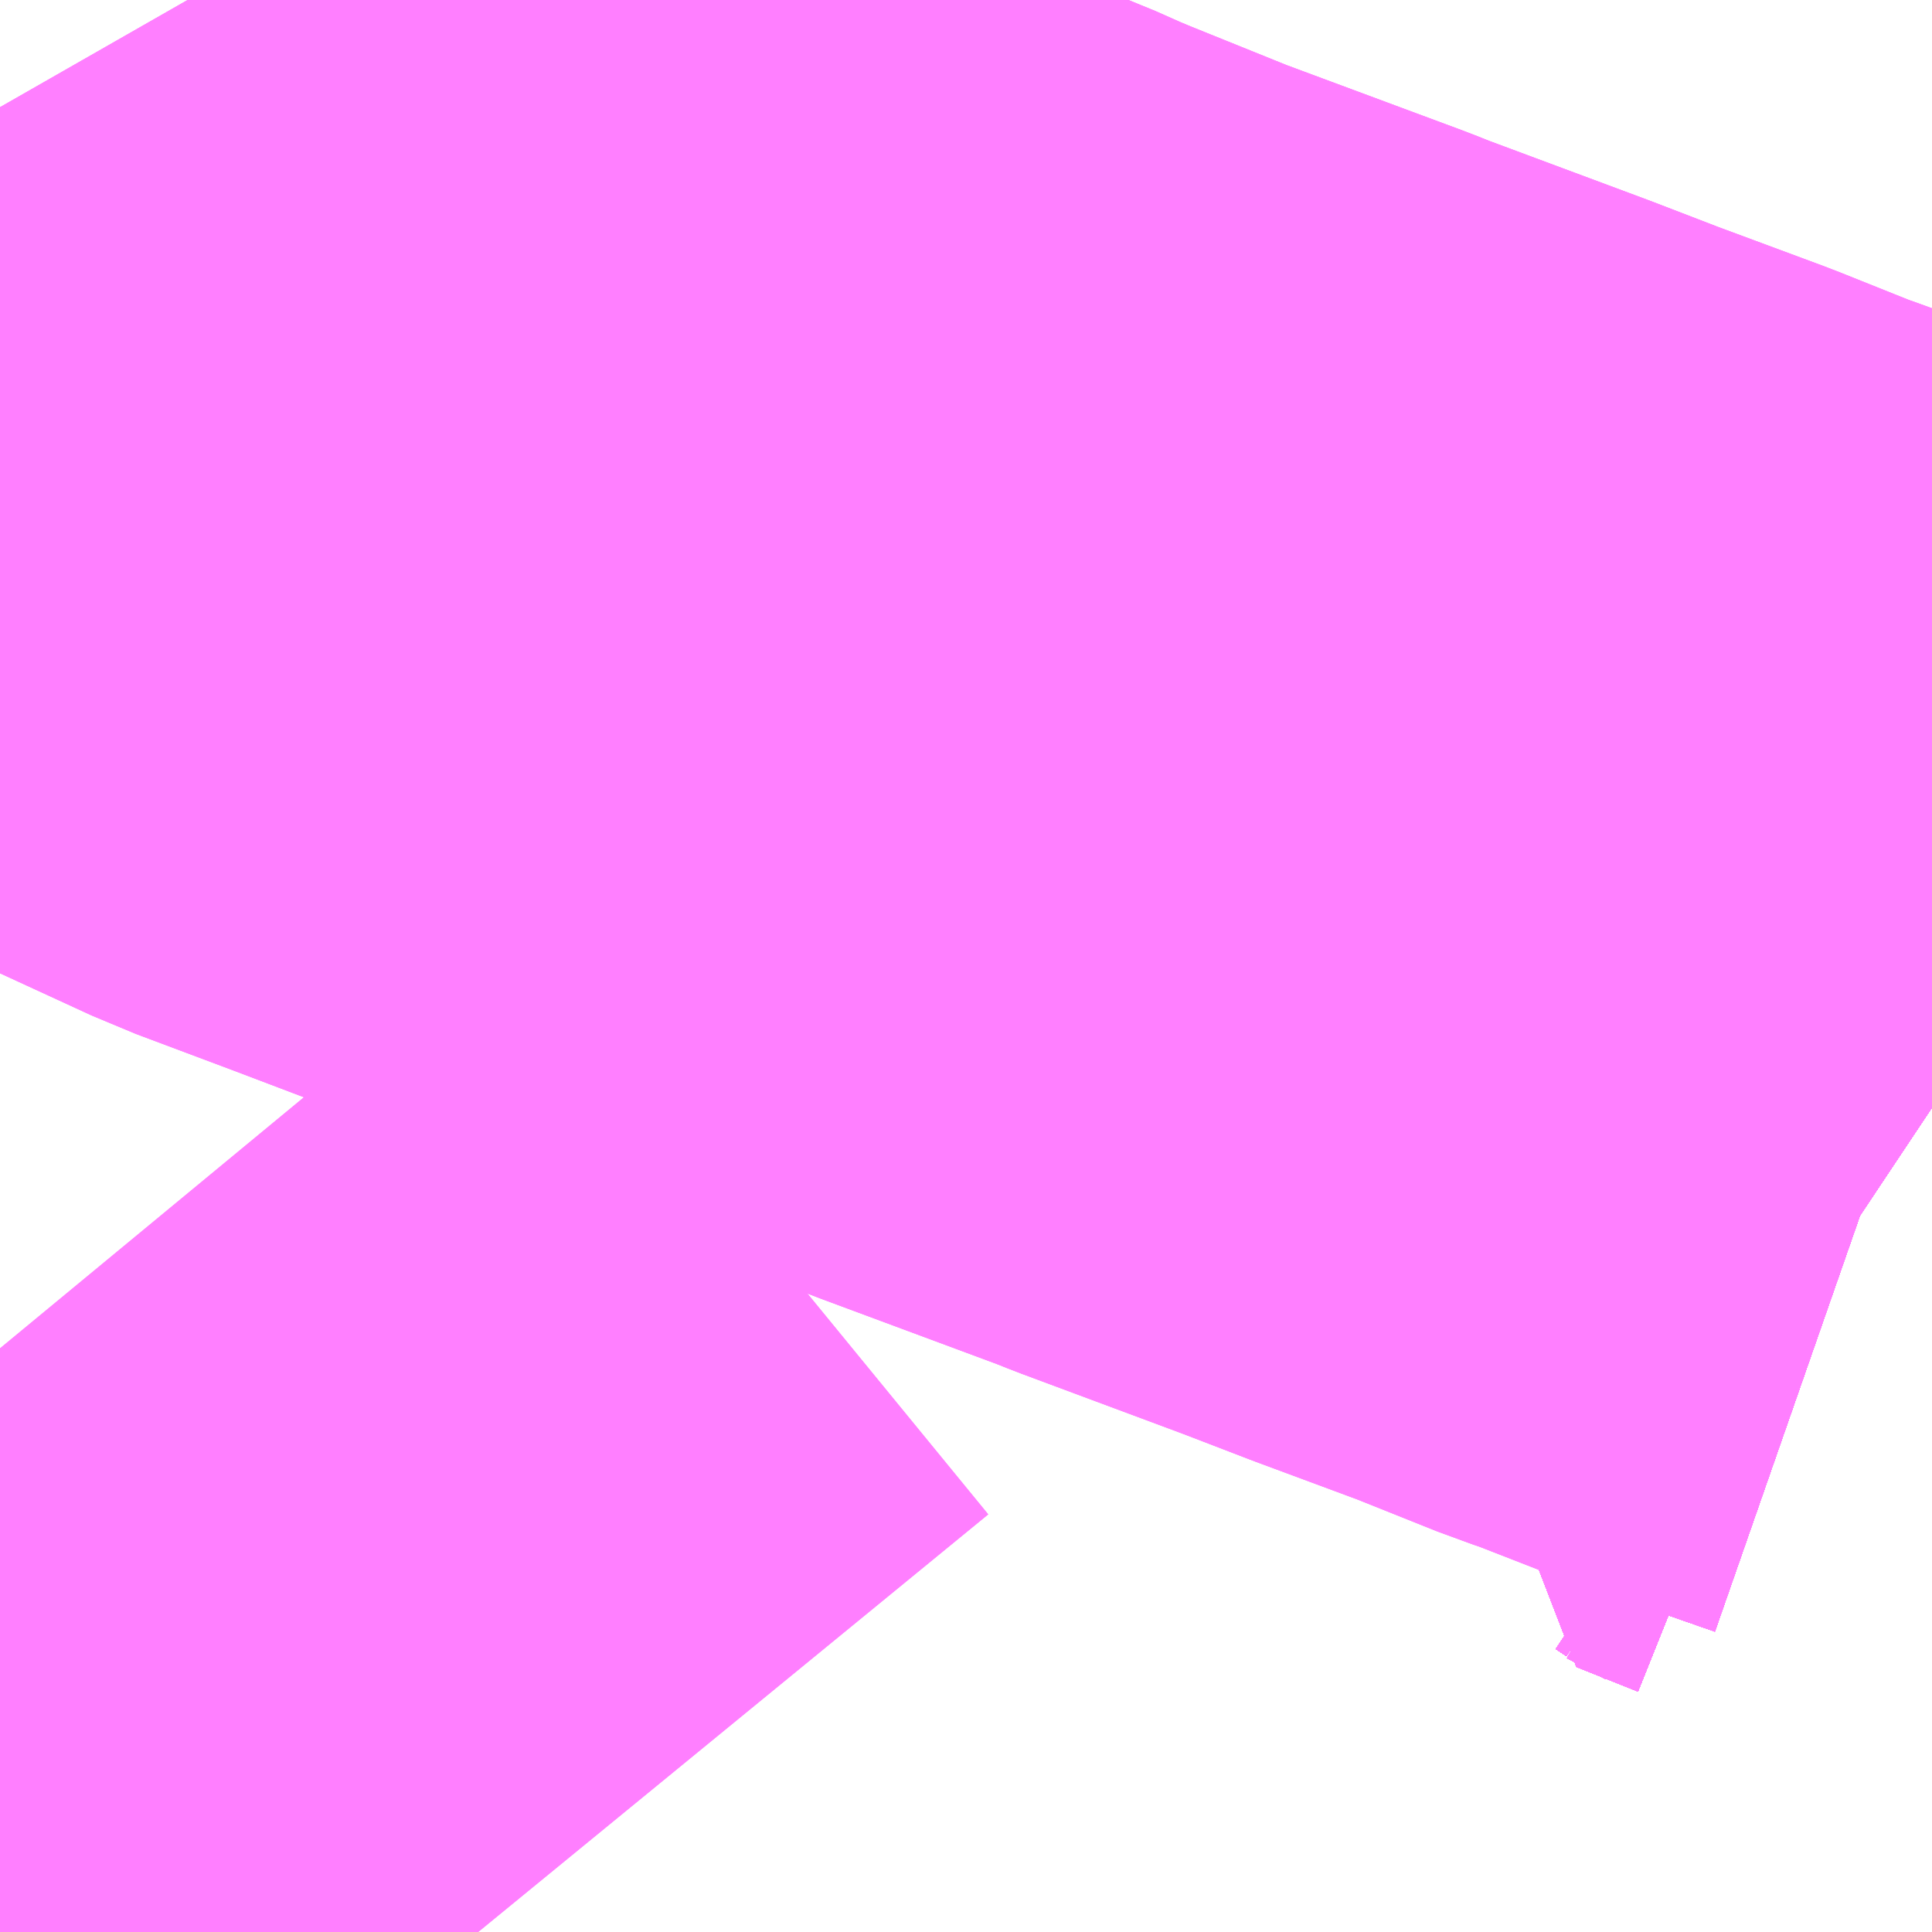 <?xml version="1.0" encoding="UTF-8"?>
<svg  xmlns="http://www.w3.org/2000/svg" xmlns:xlink="http://www.w3.org/1999/xlink" xmlns:go="http://purl.org/svgmap/profile" property="N07_001,N07_002,N07_003,N07_004,N07_005,N07_006,N07_007" viewBox="13545.044 -3479.37 1.099 1.099" go:dataArea="13545.0439453125 -3479.3701171875 1.0986328125 1.0986328125" >
<globalCoordinateSystem srsName="http://purl.org/crs/84" transform="matrix(100.0,0.0,0.0,-100.0,0.0,0.0)" />
<defs>
 <g id="p0" >
  <circle cx="0.0" cy="0.0" r="3" stroke="green" stroke-width="0.75" vector-effect="non-scaling-stroke" />
 </g>
</defs>
<g fill="none" fill-rule="evenodd" stroke="#FF00FF" stroke-width="0.75" opacity="0.5" vector-effect="non-scaling-stroke" stroke-linejoin="bevel" >
<path content="1,JR九州バス（株）,福岡・小倉～神戸・大阪（山陽道昼特急博多号）,1.0,1.0,1.0," xlink:title="1" d="M13545.293,-3478.271L13545.278,-3478.29L13545.233,-3478.348L13545.153,-3478.439L13545.102,-3478.498L13545.079,-3478.526L13545.044,-3478.569"/>
<path content="1,下津井電鉄（株）,岡山～大阪線,8.0,8.0,8.0," xlink:title="1" d="M13545.293,-3478.271L13545.278,-3478.29L13545.233,-3478.348L13545.153,-3478.439L13545.102,-3478.498L13545.079,-3478.526L13545.044,-3478.569"/>
<path content="1,両備ホールディングス（株）,リョービ・エクスプレス　倉敷・玉野・岡山～大阪線,23.0,23.0,23.0," xlink:title="1" d="M13545.044,-3478.569L13545.079,-3478.526L13545.102,-3478.498L13545.153,-3478.439L13545.233,-3478.348L13545.278,-3478.29L13545.293,-3478.271"/>
<path content="1,九州産交バス（株）,熊本⇔大阪・京都,1.0,1.0,1.0," xlink:title="1" d="M13545.044,-3478.569L13545.079,-3478.526L13545.102,-3478.498L13545.153,-3478.439L13545.233,-3478.348L13545.278,-3478.29L13545.293,-3478.271"/>
<path content="1,井笠鉄道（株）,カブトガニ号,3.0,3.0,3.0," xlink:title="1" d="M13545.044,-3478.569L13545.079,-3478.526L13545.102,-3478.498L13545.153,-3478.439L13545.233,-3478.348L13545.278,-3478.29L13545.293,-3478.271"/>
<path content="1,京都交通（株）,舞鶴～なんば,5.0,5.0,5.0," xlink:title="1" d="M13545.293,-3478.271L13545.278,-3478.29L13545.233,-3478.348L13545.153,-3478.439L13545.102,-3478.498L13545.079,-3478.526L13545.044,-3478.569"/>
<path content="1,南海バス（株）,大阪（なんば・あべの橋）⇔中筋・広島,2.0,2.0,2.0," xlink:title="1" d="M13545.044,-3478.569L13545.079,-3478.526L13545.102,-3478.498L13545.153,-3478.439L13545.233,-3478.348L13545.278,-3478.29L13545.293,-3478.271"/>
<path content="1,大阪空港交通（株）,関西空港リムジンバス　あべの橋（天王寺）&gt;&gt;&gt;大阪（伊丹）空港,37.0,37.0,37.0," xlink:title="1" d="M13545.293,-3478.271L13545.278,-3478.29L13545.233,-3478.348L13545.153,-3478.439L13545.102,-3478.498L13545.079,-3478.526L13545.044,-3478.569"/>
<path content="1,大阪空港交通（株）,関西空港リムジンバス　なんば/OCAT（JR難波）&gt;&gt;&gt;大阪（伊丹）空港,46.0,46.0,46.0," xlink:title="1" d="M13545.293,-3478.271L13545.278,-3478.29L13545.233,-3478.348L13545.153,-3478.439L13545.102,-3478.498L13545.079,-3478.526L13545.044,-3478.569"/>
<path content="1,大阪空港交通（株）,関西空港リムジンバス　ユニバーサルスタジオジャパン&gt;&gt;&gt;大阪（伊丹）空港,10.0,10.0,10.0," xlink:title="1" d="M13545.293,-3478.271L13545.278,-3478.29L13545.233,-3478.348L13545.153,-3478.439L13545.102,-3478.498L13545.079,-3478.526L13545.044,-3478.569"/>
<path content="1,大阪空港交通（株）,関西空港リムジンバス　京都&gt;&gt;&gt;大阪（伊丹）空港,40.0,40.0,40.0," xlink:title="1" d="M13545.044,-3478.569L13545.079,-3478.526L13545.102,-3478.498L13545.153,-3478.439L13545.233,-3478.348L13545.278,-3478.29L13545.293,-3478.271"/>
<path content="1,大阪空港交通（株）,関西空港リムジンバス　大阪駅前（梅田）周辺&gt;&gt;&gt;大阪（伊丹）空港,73.0,73.0,73.0," xlink:title="1" d="M13545.293,-3478.271L13545.278,-3478.29L13545.233,-3478.348L13545.153,-3478.439L13545.102,-3478.498L13545.079,-3478.526L13545.044,-3478.569"/>
<path content="1,大阪空港交通（株）,関西空港リムジンバス　天理駅&gt;&gt;&gt;大阪（伊丹）空港,8.0,8.0,8.0," xlink:title="1" d="M13545.293,-3478.271L13545.278,-3478.29L13545.233,-3478.348L13545.153,-3478.439L13545.102,-3478.498L13545.079,-3478.526L13545.044,-3478.569"/>
<path content="1,大阪空港交通（株）,関西空港リムジンバス　新大阪駅&gt;&gt;&gt;大阪（伊丹）空港,41.0,41.0,41.0," xlink:title="1" d="M13545.044,-3478.569L13545.079,-3478.526L13545.102,-3478.498L13545.153,-3478.439L13545.233,-3478.348L13545.278,-3478.29L13545.293,-3478.271"/>
<path content="1,大阪空港交通（株）,関西空港リムジンバス　神戸（三宮）&gt;&gt;&gt;大阪（伊丹）空港,37.0,37.0,37.0," xlink:title="1" d="M13545.293,-3478.271L13545.278,-3478.29L13545.233,-3478.348L13545.153,-3478.439L13545.102,-3478.498L13545.079,-3478.526L13545.044,-3478.569"/>
<path content="1,大阪空港交通（株）,関西空港リムジンバス　西宮（阪神甲子園/阪急西宮北口）&gt;&gt;&gt;大阪（伊丹）空港,25.0,25.0,25.0," xlink:title="1" d="M13545.293,-3478.271L13545.278,-3478.29L13545.233,-3478.348L13545.153,-3478.439L13545.102,-3478.498L13545.079,-3478.526L13545.044,-3478.569"/>
<path content="1,大阪空港交通（株）,関西空港リムジンバス　近鉄上本町&gt;&gt;&gt;大阪（伊丹）空港,33.0,33.0,33.0," xlink:title="1" d="M13545.293,-3478.271L13545.278,-3478.29L13545.233,-3478.348L13545.153,-3478.439L13545.102,-3478.498L13545.079,-3478.526L13545.044,-3478.569"/>
<path content="1,大阪空港交通（株）,関西空港リムジンバス　関西国際空港&gt;&gt;&gt;大阪（伊丹）空港,27.0,27.0,27.0," xlink:title="1" d="M13545.293,-3478.271L13545.278,-3478.29L13545.233,-3478.348L13545.153,-3478.439L13545.102,-3478.498L13545.079,-3478.526L13545.044,-3478.569"/>
<path content="1,大阪空港交通（株）,阪急蛍池駅&gt;&gt;&gt;関西国際空港（関西空港リムジンバス）,28.0,28.0,28.0," xlink:title="1" d="M13545.293,-3478.271L13545.278,-3478.29L13545.233,-3478.348L13545.153,-3478.439L13545.102,-3478.498L13545.079,-3478.526L13545.044,-3478.569"/>
<path content="1,徳島バス（株）,徳島⇔三宮（三宮-大阪国際空港）,37.0,37.0,37.0," xlink:title="1" d="M13545.044,-3478.569L13545.079,-3478.526L13545.102,-3478.498L13545.153,-3478.439L13545.233,-3478.348L13545.278,-3478.29L13545.293,-3478.271"/>
<path content="1,日本交通（株）,倉吉～神戸・大阪線　なんば便,2.0,2.0,2.0," xlink:title="1" d="M13545.044,-3478.569L13545.079,-3478.526L13545.102,-3478.498L13545.153,-3478.439L13545.233,-3478.348L13545.278,-3478.29L13545.293,-3478.271"/>
<path content="1,日本交通（株）,倉吉～神戸・大阪線　湯原経由,1.0,1.0,1.0," xlink:title="1" d="M13545.044,-3478.569L13545.079,-3478.526L13545.102,-3478.498L13545.153,-3478.439L13545.233,-3478.348L13545.278,-3478.29L13545.293,-3478.271"/>
<path content="1,日本交通（株）,米子～神戸・大阪線　なんば便,12.0,12.0,12.0," xlink:title="1" d="M13545.044,-3478.569L13545.079,-3478.526L13545.102,-3478.498L13545.153,-3478.439L13545.233,-3478.348L13545.278,-3478.29L13545.293,-3478.271"/>
<path content="1,日本交通（株）,鳥取～神戸・大阪線　なんば便,8.5,8.5,8.5," xlink:title="1" d="M13545.044,-3478.569L13545.079,-3478.526L13545.102,-3478.498L13545.153,-3478.439L13545.233,-3478.348L13545.278,-3478.29L13545.293,-3478.271"/>
<path content="1,日本交通（株）（大阪）,大阪・神戸～福知山・舞鶴線,5.5,6.0,5.5," xlink:title="1" d="M13545.044,-3478.569L13545.079,-3478.526L13545.102,-3478.498L13545.153,-3478.439L13545.233,-3478.348L13545.278,-3478.29L13545.293,-3478.271"/>
<path content="1,福井鉄道（株）,小浜⇔大阪,6.0,6.0,6.0," xlink:title="1" d="M13545.293,-3478.271L13545.278,-3478.29L13545.233,-3478.348L13545.153,-3478.439L13545.102,-3478.498L13545.079,-3478.526L13545.044,-3478.569"/>
<path content="1,西肥自動車（株）,ハウステンボス・佐世保～大阪,1.0,1.0,1.0," xlink:title="1" d="M13545.293,-3478.271L13545.278,-3478.29L13545.233,-3478.348L13545.153,-3478.439L13545.102,-3478.498L13545.079,-3478.526L13545.044,-3478.569"/>
<path content="1,近鉄バス（株）,京都・大阪⇔熊本,1.0,1.0,1.0," xlink:title="1" d="M13545.293,-3478.271L13545.278,-3478.29L13545.233,-3478.348L13545.153,-3478.439L13545.102,-3478.498L13545.079,-3478.526L13545.044,-3478.569"/>
<path content="1,近鉄バス（株）,京都・大阪⇔長崎,1.0,1.0,1.0," xlink:title="1" d="M13545.293,-3478.271L13545.278,-3478.29L13545.233,-3478.348L13545.153,-3478.439L13545.102,-3478.498L13545.079,-3478.526L13545.044,-3478.569"/>
<path content="1,近鉄バス（株）,大阪⇔小浜,6.0,6.0,6.0," xlink:title="1" d="M13545.293,-3478.271L13545.278,-3478.29L13545.233,-3478.348L13545.153,-3478.439L13545.102,-3478.498L13545.079,-3478.526L13545.044,-3478.569"/>
<path content="1,近鉄バス（株）,大阪⇔福山・尾道・府中,7.0,7.0,7.0," xlink:title="1" d="M13545.044,-3478.569L13545.079,-3478.526L13545.102,-3478.498L13545.153,-3478.439L13545.233,-3478.348L13545.278,-3478.29L13545.293,-3478.271"/>
<path content="1,近鉄バス（株）,大阪⇔鹿児島,1.0,1.0,1.0," xlink:title="1" d="M13545.044,-3478.569L13545.079,-3478.526L13545.102,-3478.498L13545.153,-3478.439L13545.233,-3478.348L13545.278,-3478.29L13545.293,-3478.271"/>
<path content="1,関西空港交通（株）,大阪空港・蛍池駅発着,9.5,9.5,9.5," xlink:title="1" d="M13545.293,-3478.271L13545.278,-3478.29L13545.233,-3478.348L13545.153,-3478.439L13545.102,-3478.498L13545.079,-3478.526L13545.044,-3478.569"/>
<path content="1,関西空港交通（株）,岡山発着,2.0,2.0,2.0," xlink:title="1" d="M13545.293,-3478.271L13545.278,-3478.29L13545.233,-3478.348L13545.153,-3478.439L13545.102,-3478.498L13545.079,-3478.526L13545.044,-3478.569"/>
<path content="1,阪急バス（株）,吹田線85,4.0,5.6,4.6," xlink:title="1" d="M13546.143,-3478.796L13546.1,-3478.811L13546.08,-3478.77L13546.115,-3478.756L13546.137,-3478.744L13546.143,-3478.74"/>
<path content="1,阪急バス（株）,吹田線86,4.7,7.7,7.3," xlink:title="1" d="M13546.143,-3478.796L13546.1,-3478.811L13546.08,-3478.77L13546.115,-3478.756L13546.137,-3478.744L13546.143,-3478.74"/>
<path content="1,阪急バス（株）,吹田線95,4.3,4.3,3.8," xlink:title="1" d="M13546.143,-3478.74L13546.137,-3478.744L13546.115,-3478.756L13546.08,-3478.77L13546.1,-3478.811L13546.143,-3478.796"/>
<path content="1,阪急バス（株）,吹田線96,4.0,4.0,5.0," xlink:title="1" d="M13546.143,-3478.74L13546.137,-3478.744L13546.115,-3478.756L13546.08,-3478.77L13546.1,-3478.811L13546.143,-3478.796"/>
<path content="1,阪急バス（株）,岡町加島線75,2.8,0.0,0.0," xlink:title="1" d="M13546.143,-3478.796L13546.1,-3478.811L13546.08,-3478.77L13546.115,-3478.756L13546.137,-3478.744L13546.143,-3478.74"/>
<path content="1,阪急バス（株）,岡町加島線76,4.2,4.0,4.0," xlink:title="1" d="M13546.143,-3478.796L13546.1,-3478.811L13546.08,-3478.77L13546.115,-3478.756L13546.137,-3478.744L13546.143,-3478.74"/>
<path content="1,阪急バス（株）,豊中市内線20,29.9,33.7,33.7," xlink:title="1" d="M13546.143,-3478.74L13546.137,-3478.744L13546.115,-3478.756L13546.08,-3478.77L13546.1,-3478.811L13546.143,-3478.796"/>
<path content="1,阪急バス（株）,豊中市内線21,12.5,21.5,21.5," xlink:title="1" d="M13546.143,-3478.74L13546.137,-3478.744L13546.115,-3478.756L13546.08,-3478.77L13546.1,-3478.811L13546.143,-3478.796"/>
<path content="1,阪急バス（株）,豊中市内線22,12.3,18.0,18.0," xlink:title="1" d="M13546.143,-3478.74L13546.137,-3478.744L13546.115,-3478.756L13546.08,-3478.77L13546.1,-3478.811L13546.143,-3478.796"/>
<path content="1,阪急バス（株）,豊中市内線23,7.0,11.5,11.5," xlink:title="1" d="M13546.143,-3478.74L13546.137,-3478.744L13546.115,-3478.756L13546.08,-3478.77L13546.1,-3478.811L13546.143,-3478.796"/>
<path content="1,阪急バス（株）,豊中市内線25,35.4,28.4,28.4," xlink:title="1" d="M13546.143,-3478.74L13546.137,-3478.744L13546.115,-3478.756L13546.08,-3478.77L13546.1,-3478.811L13546.143,-3478.796"/>
<path content="1,阪急バス（株）,豊中市内線26,5.3,0.0,0.0," xlink:title="1" d="M13546.143,-3478.74L13546.137,-3478.744L13546.115,-3478.756L13546.08,-3478.77L13546.1,-3478.811L13546.143,-3478.796"/>
<path content="1,阪急バス（株）,豊中市内線27,22.0,0.0,0.0," xlink:title="1" d="M13546.143,-3478.74L13546.137,-3478.744L13546.115,-3478.756L13546.08,-3478.77L13546.1,-3478.811L13546.143,-3478.796"/>
<path content="1,阪急バス（株）,豊中市内線28,28.6,0.0,0.0," xlink:title="1" d="M13546.143,-3478.74L13546.137,-3478.744L13546.115,-3478.756L13546.08,-3478.77L13546.1,-3478.811L13546.143,-3478.796"/>
<path content="1,阪急バス（株）,豊中市内線30,48.0,42.6,42.6," xlink:title="1" d="M13546.143,-3478.74L13546.137,-3478.744L13546.115,-3478.756L13546.08,-3478.77L13546.1,-3478.811L13546.143,-3478.796"/>
<path content="1,阪急バス（株）,豊中市内線31,22.0,0.0,0.0," xlink:title="1" d="M13546.143,-3478.74L13546.137,-3478.744L13546.115,-3478.756L13546.08,-3478.77L13546.1,-3478.811L13546.143,-3478.796"/>
<path content="1,阪急バス（株）,豊中市内線32,6.7,0.0,0.0," xlink:title="1" d="M13546.143,-3478.74L13546.137,-3478.744L13546.115,-3478.756L13546.08,-3478.77L13546.1,-3478.811L13546.143,-3478.796"/>
<path content="1,阪急バス（株）,豊中市内線33,7.0,11.3,11.3," xlink:title="1" d="M13546.143,-3478.74L13546.137,-3478.744L13546.115,-3478.756L13546.08,-3478.77L13546.1,-3478.811L13546.143,-3478.796"/>
<path content="1,阪急バス（株）,豊中市内線35,47.0,38.5,38.5," xlink:title="1" d="M13546.143,-3478.74L13546.137,-3478.744L13546.115,-3478.756L13546.08,-3478.77L13546.1,-3478.811L13546.143,-3478.796"/>
<path content="1,阪急バス（株）,豊中市内線36,7.0,12.0,12.0," xlink:title="1" d="M13546.143,-3478.74L13546.137,-3478.744L13546.115,-3478.756L13546.08,-3478.77L13546.1,-3478.811L13546.143,-3478.796"/>
<path content="1,阪急バス（株）,豊中市内線37,14.0,0.0,0.0," xlink:title="1" d="M13546.143,-3478.74L13546.137,-3478.744L13546.115,-3478.756L13546.08,-3478.77L13546.1,-3478.811L13546.143,-3478.796"/>
<path content="1,阪急バス（株）,豊中市内線38,40.2,34.7,34.7," xlink:title="1" d="M13546.143,-3478.74L13546.137,-3478.744L13546.115,-3478.756L13546.08,-3478.77L13546.1,-3478.811L13546.143,-3478.796"/>
<path content="1,阪急バス（株）,豊中市内線40,104.5,87.8,87.8," xlink:title="1" d="M13546.143,-3478.74L13546.137,-3478.744L13546.115,-3478.756L13546.08,-3478.77L13546.1,-3478.811L13546.143,-3478.796"/>
<path content="1,阪急バス（株）,豊中市内線41,18.7,15.0,15.0," xlink:title="1" d="M13546.143,-3478.74L13546.137,-3478.744L13546.115,-3478.756L13546.08,-3478.77L13546.1,-3478.811L13546.143,-3478.796"/>
<path content="1,阪急バス（株）,豊中市内線43,7.0,12.0,12.0," xlink:title="1" d="M13546.143,-3478.74L13546.137,-3478.744L13546.115,-3478.756L13546.08,-3478.77L13546.1,-3478.811L13546.143,-3478.796"/>
<path content="1,阪急バス（株）,豊中市内線44,7.0,12.0,12.0," xlink:title="1" d="M13546.143,-3478.74L13546.137,-3478.744L13546.115,-3478.756L13546.08,-3478.77L13546.1,-3478.811L13546.143,-3478.796"/>
<path content="1,阪急バス（株）,豊中市内線45,76.3,68.5,68.5," xlink:title="1" d="M13546.143,-3478.74L13546.137,-3478.744L13546.115,-3478.756L13546.08,-3478.77L13546.1,-3478.811L13546.143,-3478.796"/>
<path content="1,阪急バス（株）,豊中市内線46,9.0,0.0,0.0," xlink:title="1" d="M13546.143,-3478.74L13546.137,-3478.744L13546.115,-3478.756L13546.08,-3478.77L13546.1,-3478.811L13546.143,-3478.796"/>
<path content="1,阪急バス（株）,豊中市内線47,80.5,66.0,66.0," xlink:title="1" d="M13546.143,-3478.74L13546.137,-3478.744L13546.115,-3478.756L13546.08,-3478.77L13546.1,-3478.811L13546.143,-3478.796"/>
<path content="1,阪急バス（株）,豊中市内線48,7.0,0.0,0.0," xlink:title="1" d="M13546.143,-3478.74L13546.137,-3478.744L13546.115,-3478.756L13546.08,-3478.77L13546.1,-3478.811L13546.143,-3478.796"/>
<path content="1,阪急バス（株）,豊中市内線49,12.0,12.0,12.0," xlink:title="1" d="M13546.143,-3478.74L13546.137,-3478.744L13546.115,-3478.756L13546.08,-3478.77L13546.1,-3478.811L13546.143,-3478.796"/>
<path content="1,阪急バス（株）,豊中病院線64,7.0,0.0,0.0," xlink:title="1" d="M13546.1,-3478.811L13546.08,-3478.77L13546.115,-3478.756L13546.137,-3478.744L13546.143,-3478.74"/>
<path content="1,阪急バス（株）,豊中病院線64,7.0,0.0,0.0," xlink:title="1" d="M13546.1,-3478.811L13546.143,-3478.796"/>
<path content="1,阪急バス（株）,豊中病院線64,7.0,0.0,0.0," xlink:title="1" d="M13545.044,-3479.309L13545.052,-3479.295L13545.056,-3479.288L13545.069,-3479.263L13545.085,-3479.239L13545.103,-3479.217L13545.11,-3479.21L13545.133,-3479.192L13545.148,-3479.183L13545.156,-3479.178L13545.19,-3479.162L13545.253,-3479.133L13545.309,-3479.112L13545.533,-3479.027L13545.549,-3479.021L13545.567,-3479.013L13545.579,-3479.008L13545.636,-3478.985L13545.641,-3478.983L13545.746,-3478.944L13545.756,-3478.94L13545.85,-3478.905L13545.889,-3478.89L13545.951,-3478.867L13546.001,-3478.847L13546.013,-3478.843L13546.072,-3478.82L13546.1,-3478.811"/>
<path content="1,阪急バス（株）,豊中病院線66,7.0,0.0,0.0," xlink:title="1" d="M13546.143,-3478.796L13546.1,-3478.811L13546.08,-3478.77L13546.115,-3478.756L13546.137,-3478.744L13546.143,-3478.74"/>
<path content="1,阪急バス（株）,豊中西宮線97,1.0,1.0,1.0," xlink:title="1" d="M13545.044,-3479.309L13545.052,-3479.295L13545.056,-3479.288L13545.069,-3479.263L13545.085,-3479.239L13545.103,-3479.217L13545.11,-3479.21L13545.133,-3479.192L13545.148,-3479.183L13545.156,-3479.178L13545.19,-3479.162L13545.253,-3479.133L13545.309,-3479.112L13545.533,-3479.027L13545.549,-3479.021L13545.567,-3479.013L13545.579,-3479.008L13545.636,-3478.985L13545.641,-3478.983L13545.746,-3478.944L13545.756,-3478.94L13545.85,-3478.905L13545.889,-3478.89L13545.951,-3478.867L13546.001,-3478.847L13546.013,-3478.843L13546.072,-3478.82L13546.1,-3478.811L13546.08,-3478.77L13546.115,-3478.756L13546.137,-3478.744L13546.143,-3478.74"/>
<path content="1,阪急バス（株）,阪北線10,27.8,24.5,24.5," xlink:title="1" d="M13546.143,-3478.796L13546.1,-3478.811L13546.08,-3478.77L13546.115,-3478.756L13546.137,-3478.744L13546.143,-3478.74"/>
<path content="1,阪急バス（株）,阪北線13,15.9,20.0,20.0," xlink:title="1" d="M13546.143,-3478.796L13546.1,-3478.811L13546.08,-3478.77L13546.115,-3478.756L13546.137,-3478.744L13546.143,-3478.74"/>
<path content="1,阪急バス（株）,阪北線160,14.8,13.6,13.6," xlink:title="1" d="M13546.1,-3478.811L13546.08,-3478.77L13546.115,-3478.756L13546.137,-3478.744L13546.143,-3478.74"/>
<path content="1,阪急バス（株）,阪北線160,14.8,13.6,13.6," xlink:title="1" d="M13546.1,-3478.811L13546.143,-3478.796"/>
<path content="1,阪急バス（株）,阪北線160,14.8,13.6,13.6," xlink:title="1" d="M13545.044,-3479.309L13545.052,-3479.295L13545.056,-3479.288L13545.069,-3479.263L13545.085,-3479.239L13545.103,-3479.217L13545.11,-3479.21L13545.133,-3479.192L13545.148,-3479.183L13545.156,-3479.178L13545.19,-3479.162L13545.253,-3479.133L13545.309,-3479.112L13545.533,-3479.027L13545.549,-3479.021L13545.567,-3479.013L13545.579,-3479.008L13545.636,-3478.985L13545.641,-3478.983L13545.746,-3478.944L13545.756,-3478.94L13545.85,-3478.905L13545.889,-3478.89L13545.951,-3478.867L13546.001,-3478.847L13546.013,-3478.843L13546.072,-3478.82L13546.1,-3478.811"/>
<path content="1,阪急バス（株）,阪北線49,12.0,12.0,12.0," xlink:title="1" d="M13546.143,-3478.74L13546.137,-3478.744L13546.115,-3478.756L13546.08,-3478.77L13546.1,-3478.811L13546.143,-3478.796"/>
<path content="1,阪急バス（株）,阪北線63,12.1,35.0,35.0," xlink:title="1" d="M13546.143,-3478.796L13546.1,-3478.811L13546.08,-3478.77L13546.115,-3478.756L13546.137,-3478.744L13546.143,-3478.74"/>
<path content="1,阪急バス（株）,阪北線9,16.5,14.3,14.3," xlink:title="1" d="M13546.143,-3478.796L13546.1,-3478.811L13546.08,-3478.77L13546.115,-3478.756L13546.137,-3478.744L13546.143,-3478.74"/>
<path content="1,阪神バス（株）,空港リムジンバス　大阪空港～ユニバーサル・スタジオ・ジャパン,10.0,10.0,10.0," xlink:title="1" d="M13545.293,-3478.271L13545.278,-3478.29L13545.233,-3478.348L13545.153,-3478.439L13545.102,-3478.498L13545.079,-3478.526L13545.044,-3478.569"/>
<path content="1,阪神バス（株）,空港リムジンバス　大阪空港～大阪駅前,82.0,82.0,82.0," xlink:title="1" d="M13545.293,-3478.271L13545.278,-3478.29L13545.233,-3478.348L13545.153,-3478.439L13545.102,-3478.498L13545.079,-3478.526L13545.044,-3478.569"/>
<path content="1,阪神バス（株）,空港リムジンバス　大阪空港～神戸三宮,37.0,37.0,37.0," xlink:title="1" d="M13545.293,-3478.271L13545.278,-3478.29L13545.233,-3478.348L13545.153,-3478.439L13545.102,-3478.498L13545.079,-3478.526L13545.044,-3478.569"/>
<path content="1,阪神バス（株）,空港リムジンバス　大阪空港～西宮,20.0,20.0,20.0," xlink:title="1" d="M13545.044,-3478.569L13545.079,-3478.526L13545.102,-3478.498L13545.153,-3478.439L13545.233,-3478.348L13545.278,-3478.29L13545.293,-3478.271"/>
<path content="1,防長交通（株）,萩・山口・防府・徳山・岩国～神戸・大阪,1.0,1.0,1.0," xlink:title="1" d="M13545.044,-3478.569L13545.079,-3478.526L13545.102,-3478.498L13545.153,-3478.439L13545.233,-3478.348L13545.278,-3478.29L13545.293,-3478.271"/>
<path content="2,伊丹市,25,38.0,38.0,38.0," xlink:title="2" d="M13545.044,-3478.603L13545.063,-3478.58L13545.316,-3478.271"/>
<path content="2,伊丹市,26,16.0,16.0,16.0," xlink:title="2" d="M13545.044,-3478.603L13545.063,-3478.58L13545.316,-3478.271"/>
</g>
</svg>
